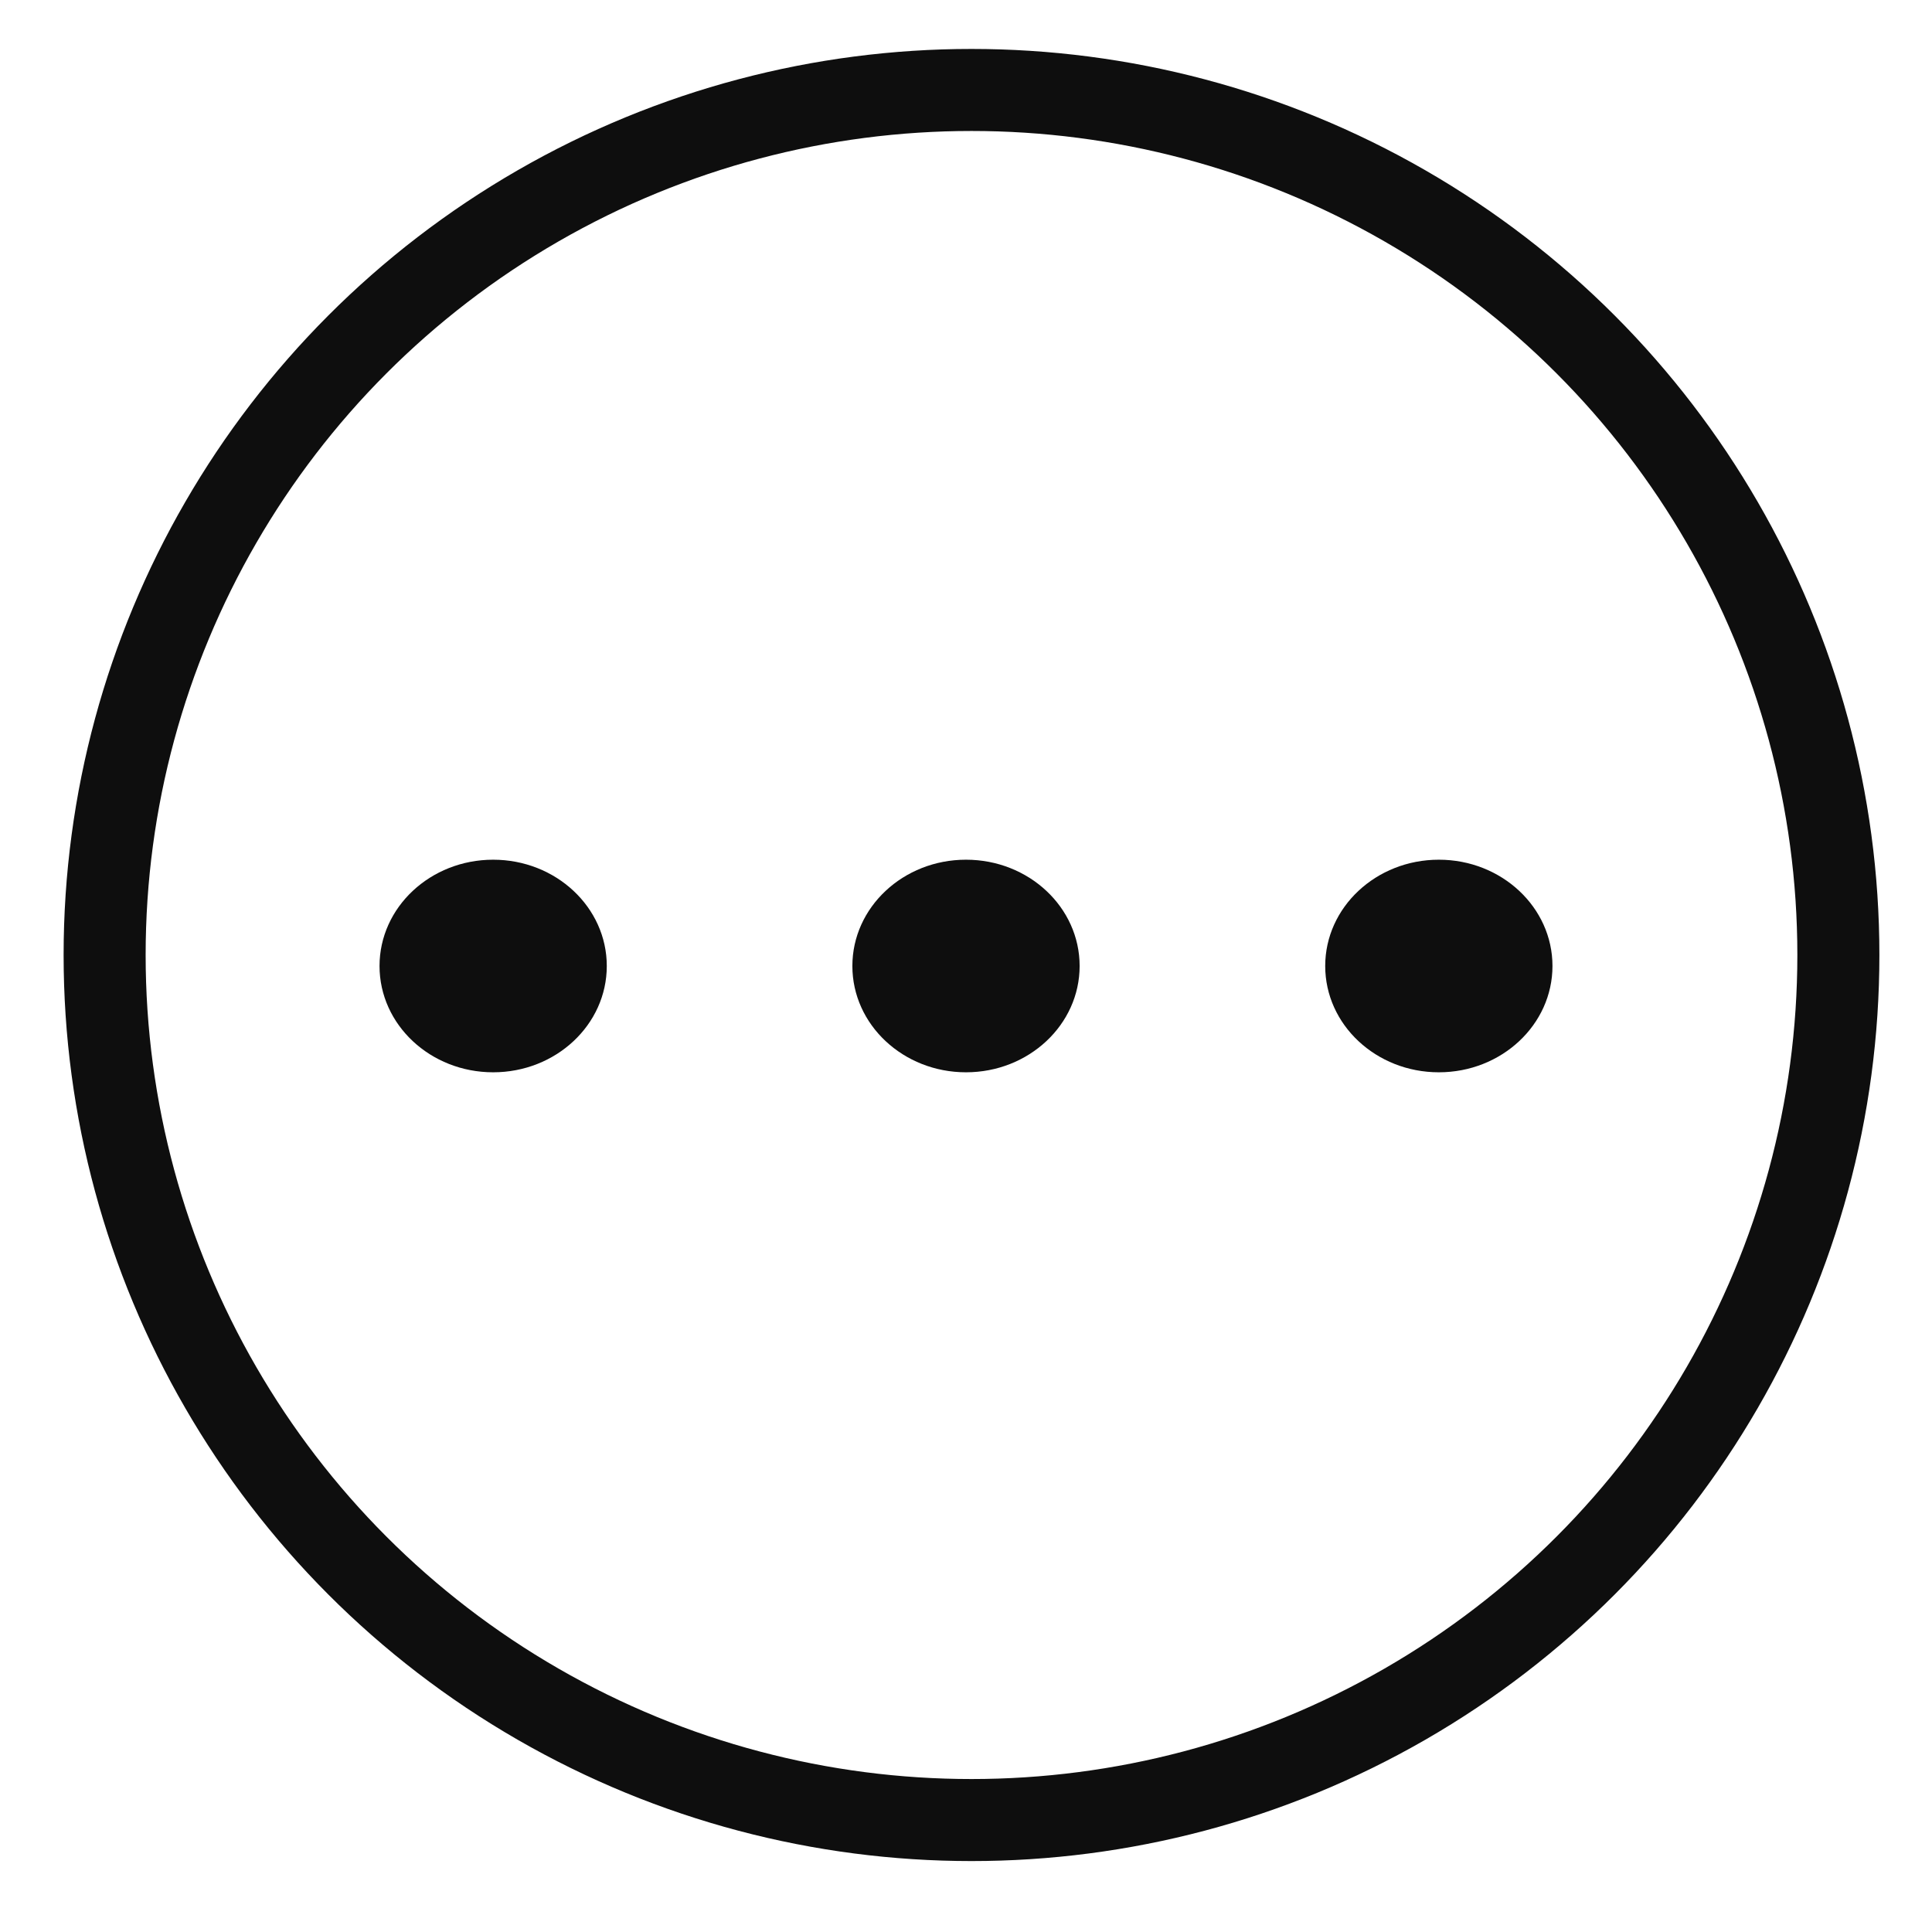 <svg xmlns="http://www.w3.org/2000/svg" xmlns:xlink="http://www.w3.org/1999/xlink" width="36" height="36" viewBox="-7.543 -7.543 527.086 527.086">
  <defs>
    <style>
      .cls-1 {
        fill: #0e0e0e;
      }

      .cls-2 {
        fill: none;
        stroke: #0e0e0e;
        stroke-width: 22.38px;
      }
    </style>
    <clipPath id="clip-path">
      <rect width="512" height="512"/>
    </clipPath>
  </defs>
  <g clip-path="url(#clip-path)">
    <ellipse class="cls-1" cx="385" cy="256" rx="31" ry="29"/>
    <ellipse id="Ellipse_1_copy" data-name="Ellipse 1 copy" class="cls-1" cx="256" cy="256" rx="31" ry="29"/>
    <ellipse id="Ellipse_1_copy_2" data-name="Ellipse 1 copy 2" class="cls-1" cx="127" cy="256" rx="31" ry="29"/>
    <ellipse class="cls-2" cx="257.5" cy="253" rx="236.5" ry="236"/>
  </g>
</svg>
